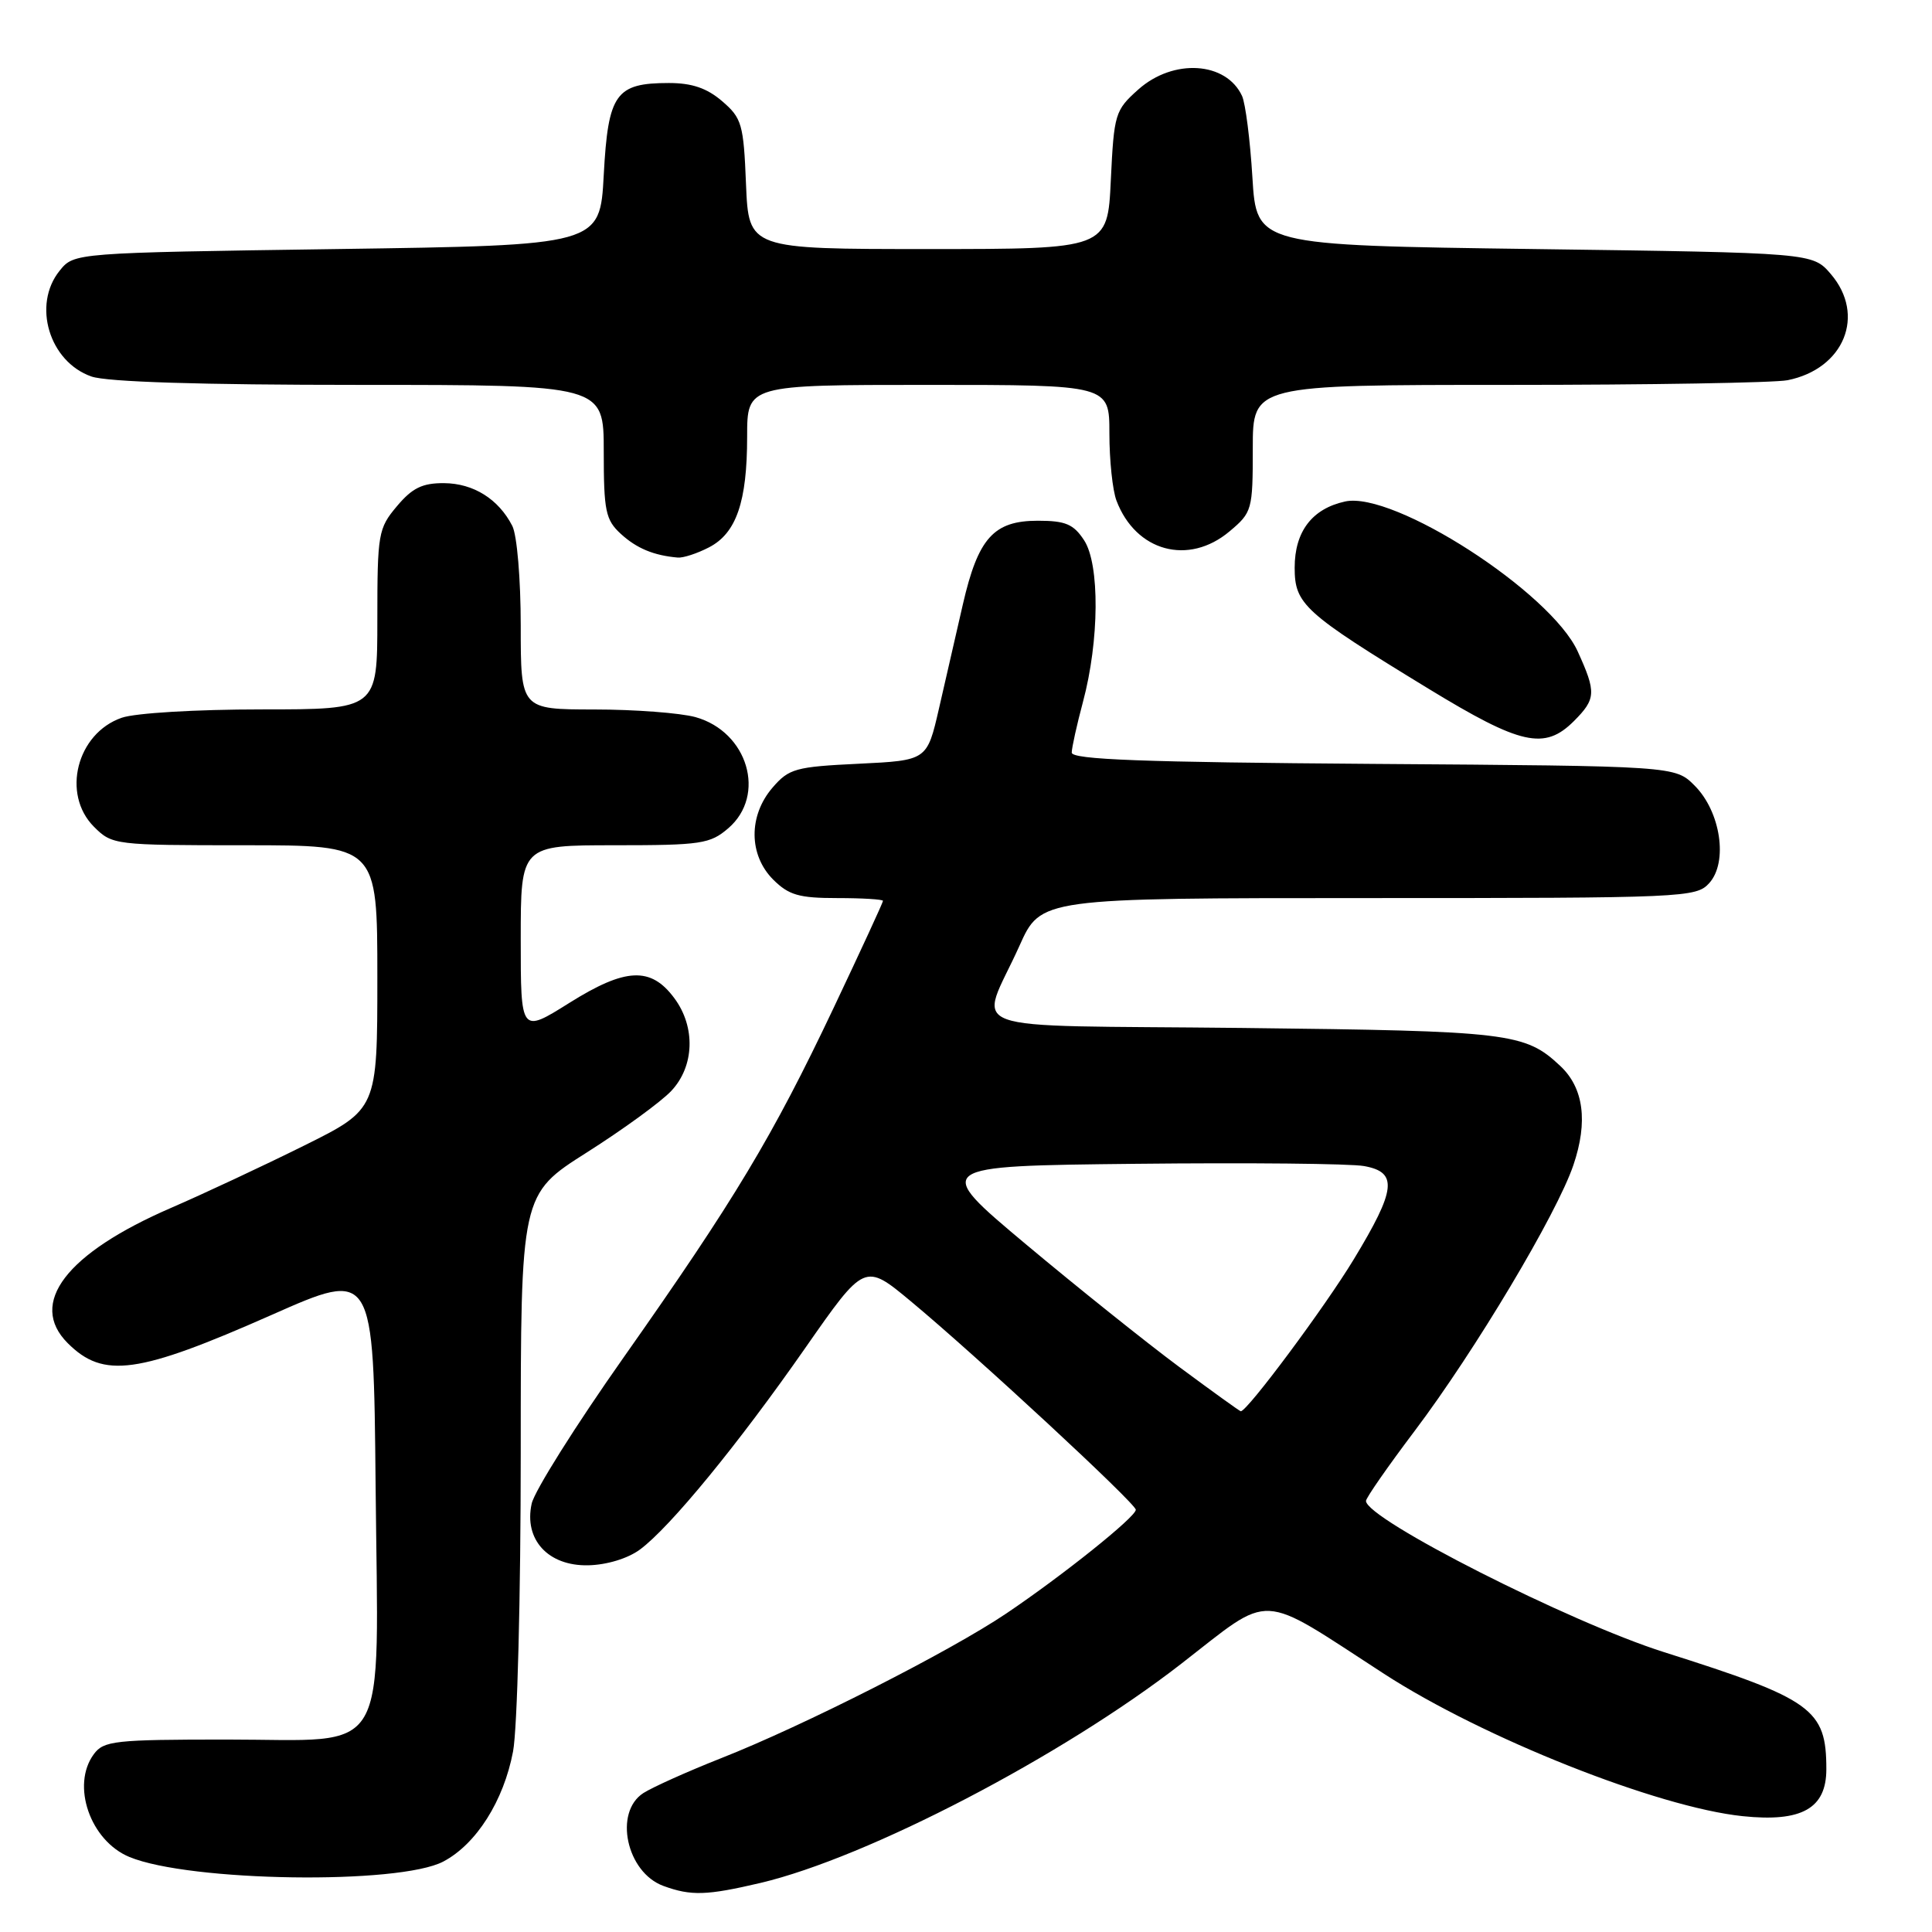 <?xml version="1.0" encoding="UTF-8" standalone="no"?>
<!DOCTYPE svg PUBLIC "-//W3C//DTD SVG 1.1//EN" "http://www.w3.org/Graphics/SVG/1.1/DTD/svg11.dtd" >
<svg xmlns="http://www.w3.org/2000/svg" xmlns:xlink="http://www.w3.org/1999/xlink" version="1.1" viewBox="0 0 256 256">
 <g >
 <path fill="currentColor"
d=" M 100.76 249.50 C 114.94 246.15 140.73 232.72 156.53 220.45 C 168.76 210.96 166.52 210.85 183.41 221.80 C 196.53 230.30 219.62 239.47 230.90 240.65 C 238.74 241.47 242.00 239.64 242.00 234.43 C 242.00 226.46 240.18 225.15 220.50 218.92 C 208.00 214.97 181.00 201.27 181.00 198.88 C 181.00 198.48 183.90 194.31 187.44 189.62 C 195.45 179.00 206.29 160.85 208.48 154.39 C 210.44 148.62 209.85 144.14 206.73 141.23 C 202.06 136.85 200.03 136.61 164.71 136.21 C 125.98 135.78 129.76 137.18 135.09 125.31 C 137.92 119.00 137.92 119.00 181.30 119.00 C 223.26 119.00 224.75 118.93 226.48 117.02 C 229.00 114.24 228.00 107.55 224.55 104.10 C 221.96 101.50 221.96 101.50 181.98 101.22 C 151.39 101.00 142.00 100.65 142.01 99.72 C 142.02 99.05 142.69 96.03 143.50 93.00 C 145.67 84.90 145.74 74.78 143.65 71.59 C 142.25 69.45 141.19 69.00 137.52 69.00 C 131.66 69.00 129.60 71.30 127.58 80.10 C 126.71 83.89 125.29 90.10 124.42 93.88 C 122.84 100.76 122.84 100.76 113.78 101.20 C 105.40 101.60 104.54 101.84 102.36 104.37 C 99.16 108.09 99.20 113.29 102.45 116.55 C 104.52 118.61 105.87 119.00 110.95 119.00 C 114.28 119.00 117.00 119.17 117.00 119.37 C 117.00 119.58 114.05 125.97 110.45 133.57 C 102.37 150.61 97.37 158.94 82.63 179.87 C 76.29 188.87 70.81 197.58 70.45 199.24 C 69.40 204.00 72.63 207.52 77.93 207.41 C 80.40 207.36 83.19 206.51 84.80 205.32 C 88.78 202.38 97.81 191.37 106.72 178.59 C 114.57 167.34 114.57 167.34 120.68 172.42 C 129.37 179.64 150.50 199.22 150.50 200.05 C 150.50 201.00 140.85 208.73 133.36 213.78 C 125.91 218.81 106.42 228.70 95.50 232.99 C 91.10 234.73 86.49 236.80 85.25 237.59 C 81.30 240.14 83.01 248.09 87.89 249.89 C 91.57 251.24 93.64 251.17 100.76 249.50 Z  M 58.75 246.66 C 63.11 244.36 66.74 238.63 67.98 232.09 C 68.55 229.11 69.00 211.52 69.00 192.49 C 69.00 158.26 69.00 158.26 77.75 152.71 C 82.56 149.66 87.60 145.99 88.95 144.55 C 92.02 141.29 92.19 136.07 89.35 132.26 C 86.24 128.06 82.89 128.22 75.44 132.89 C 69.00 136.93 69.00 136.93 69.00 124.46 C 69.00 112.00 69.00 112.00 81.44 112.00 C 92.91 112.00 94.09 111.82 96.50 109.75 C 101.59 105.37 99.10 96.96 92.15 95.02 C 90.14 94.47 84.11 94.01 78.75 94.01 C 69.00 94.00 69.00 94.00 69.00 82.93 C 69.00 76.75 68.51 70.90 67.88 69.68 C 66.06 66.13 62.74 64.05 58.84 64.02 C 55.96 64.00 54.62 64.66 52.59 67.08 C 50.12 70.01 50.00 70.71 50.00 82.08 C 50.00 94.00 50.00 94.00 34.65 94.00 C 25.99 94.00 17.91 94.48 16.12 95.11 C 10.17 97.18 8.13 105.22 12.45 109.55 C 14.87 111.96 15.16 112.00 32.45 112.00 C 50.00 112.00 50.00 112.00 50.00 129.49 C 50.00 146.98 50.00 146.98 40.25 151.82 C 34.89 154.48 26.98 158.18 22.69 160.04 C 8.77 166.06 3.69 172.69 8.97 177.97 C 13.71 182.71 18.25 182.08 36.00 174.23 C 49.50 168.25 49.50 168.25 49.77 196.87 C 50.11 233.67 51.97 230.50 30.06 230.50 C 15.18 230.50 13.74 230.66 12.43 232.44 C 9.40 236.55 11.95 243.91 17.15 246.06 C 25.10 249.35 52.90 249.76 58.75 246.66 Z  M 208.55 95.55 C 211.48 92.61 211.53 91.75 209.06 86.33 C 205.49 78.47 184.66 65.04 178.23 66.45 C 173.85 67.41 171.55 70.44 171.55 75.22 C 171.55 80.07 172.77 81.18 189.27 91.25 C 201.53 98.73 204.66 99.43 208.55 95.55 Z  M 93.94 72.53 C 97.57 70.66 99.00 66.49 99.00 57.85 C 99.00 51.00 99.00 51.00 123.00 51.00 C 147.00 51.00 147.00 51.00 147.00 57.43 C 147.00 60.97 147.42 64.98 147.94 66.34 C 150.50 73.09 157.49 74.98 162.92 70.41 C 165.91 67.90 166.00 67.58 166.00 59.41 C 166.00 51.00 166.00 51.00 199.88 51.00 C 218.51 51.00 235.15 50.72 236.86 50.38 C 244.36 48.88 247.26 41.75 242.59 36.31 C 240.18 33.50 240.18 33.50 203.34 33.00 C 166.50 32.50 166.50 32.50 165.95 23.50 C 165.65 18.55 165.03 13.70 164.58 12.72 C 162.48 8.16 155.47 7.72 150.83 11.86 C 147.75 14.61 147.61 15.08 147.19 23.86 C 146.76 33.00 146.76 33.00 122.98 33.00 C 99.21 33.00 99.21 33.00 98.85 24.41 C 98.53 16.45 98.30 15.65 95.69 13.41 C 93.68 11.68 91.69 11.00 88.64 11.00 C 81.58 11.00 80.58 12.41 80.00 23.17 C 79.50 32.50 79.50 32.50 44.66 33.00 C 9.82 33.50 9.82 33.50 7.91 35.86 C 4.25 40.38 6.52 47.94 12.12 49.89 C 14.19 50.61 26.55 51.00 47.65 51.00 C 80.00 51.00 80.00 51.00 80.00 59.83 C 80.00 67.70 80.24 68.88 82.25 70.73 C 84.34 72.65 86.60 73.60 89.80 73.88 C 90.51 73.95 92.38 73.34 93.94 72.53 Z  M 156.27 181.14 C 151.92 177.91 142.78 170.60 135.96 164.89 C 123.56 154.50 123.56 154.50 150.53 154.21 C 165.36 154.05 178.96 154.18 180.75 154.51 C 185.25 155.32 185.00 157.60 179.38 166.87 C 175.57 173.17 165.28 187.00 164.41 187.00 C 164.28 187.00 160.62 184.36 156.27 181.14 Z "/>
</g>
</svg>